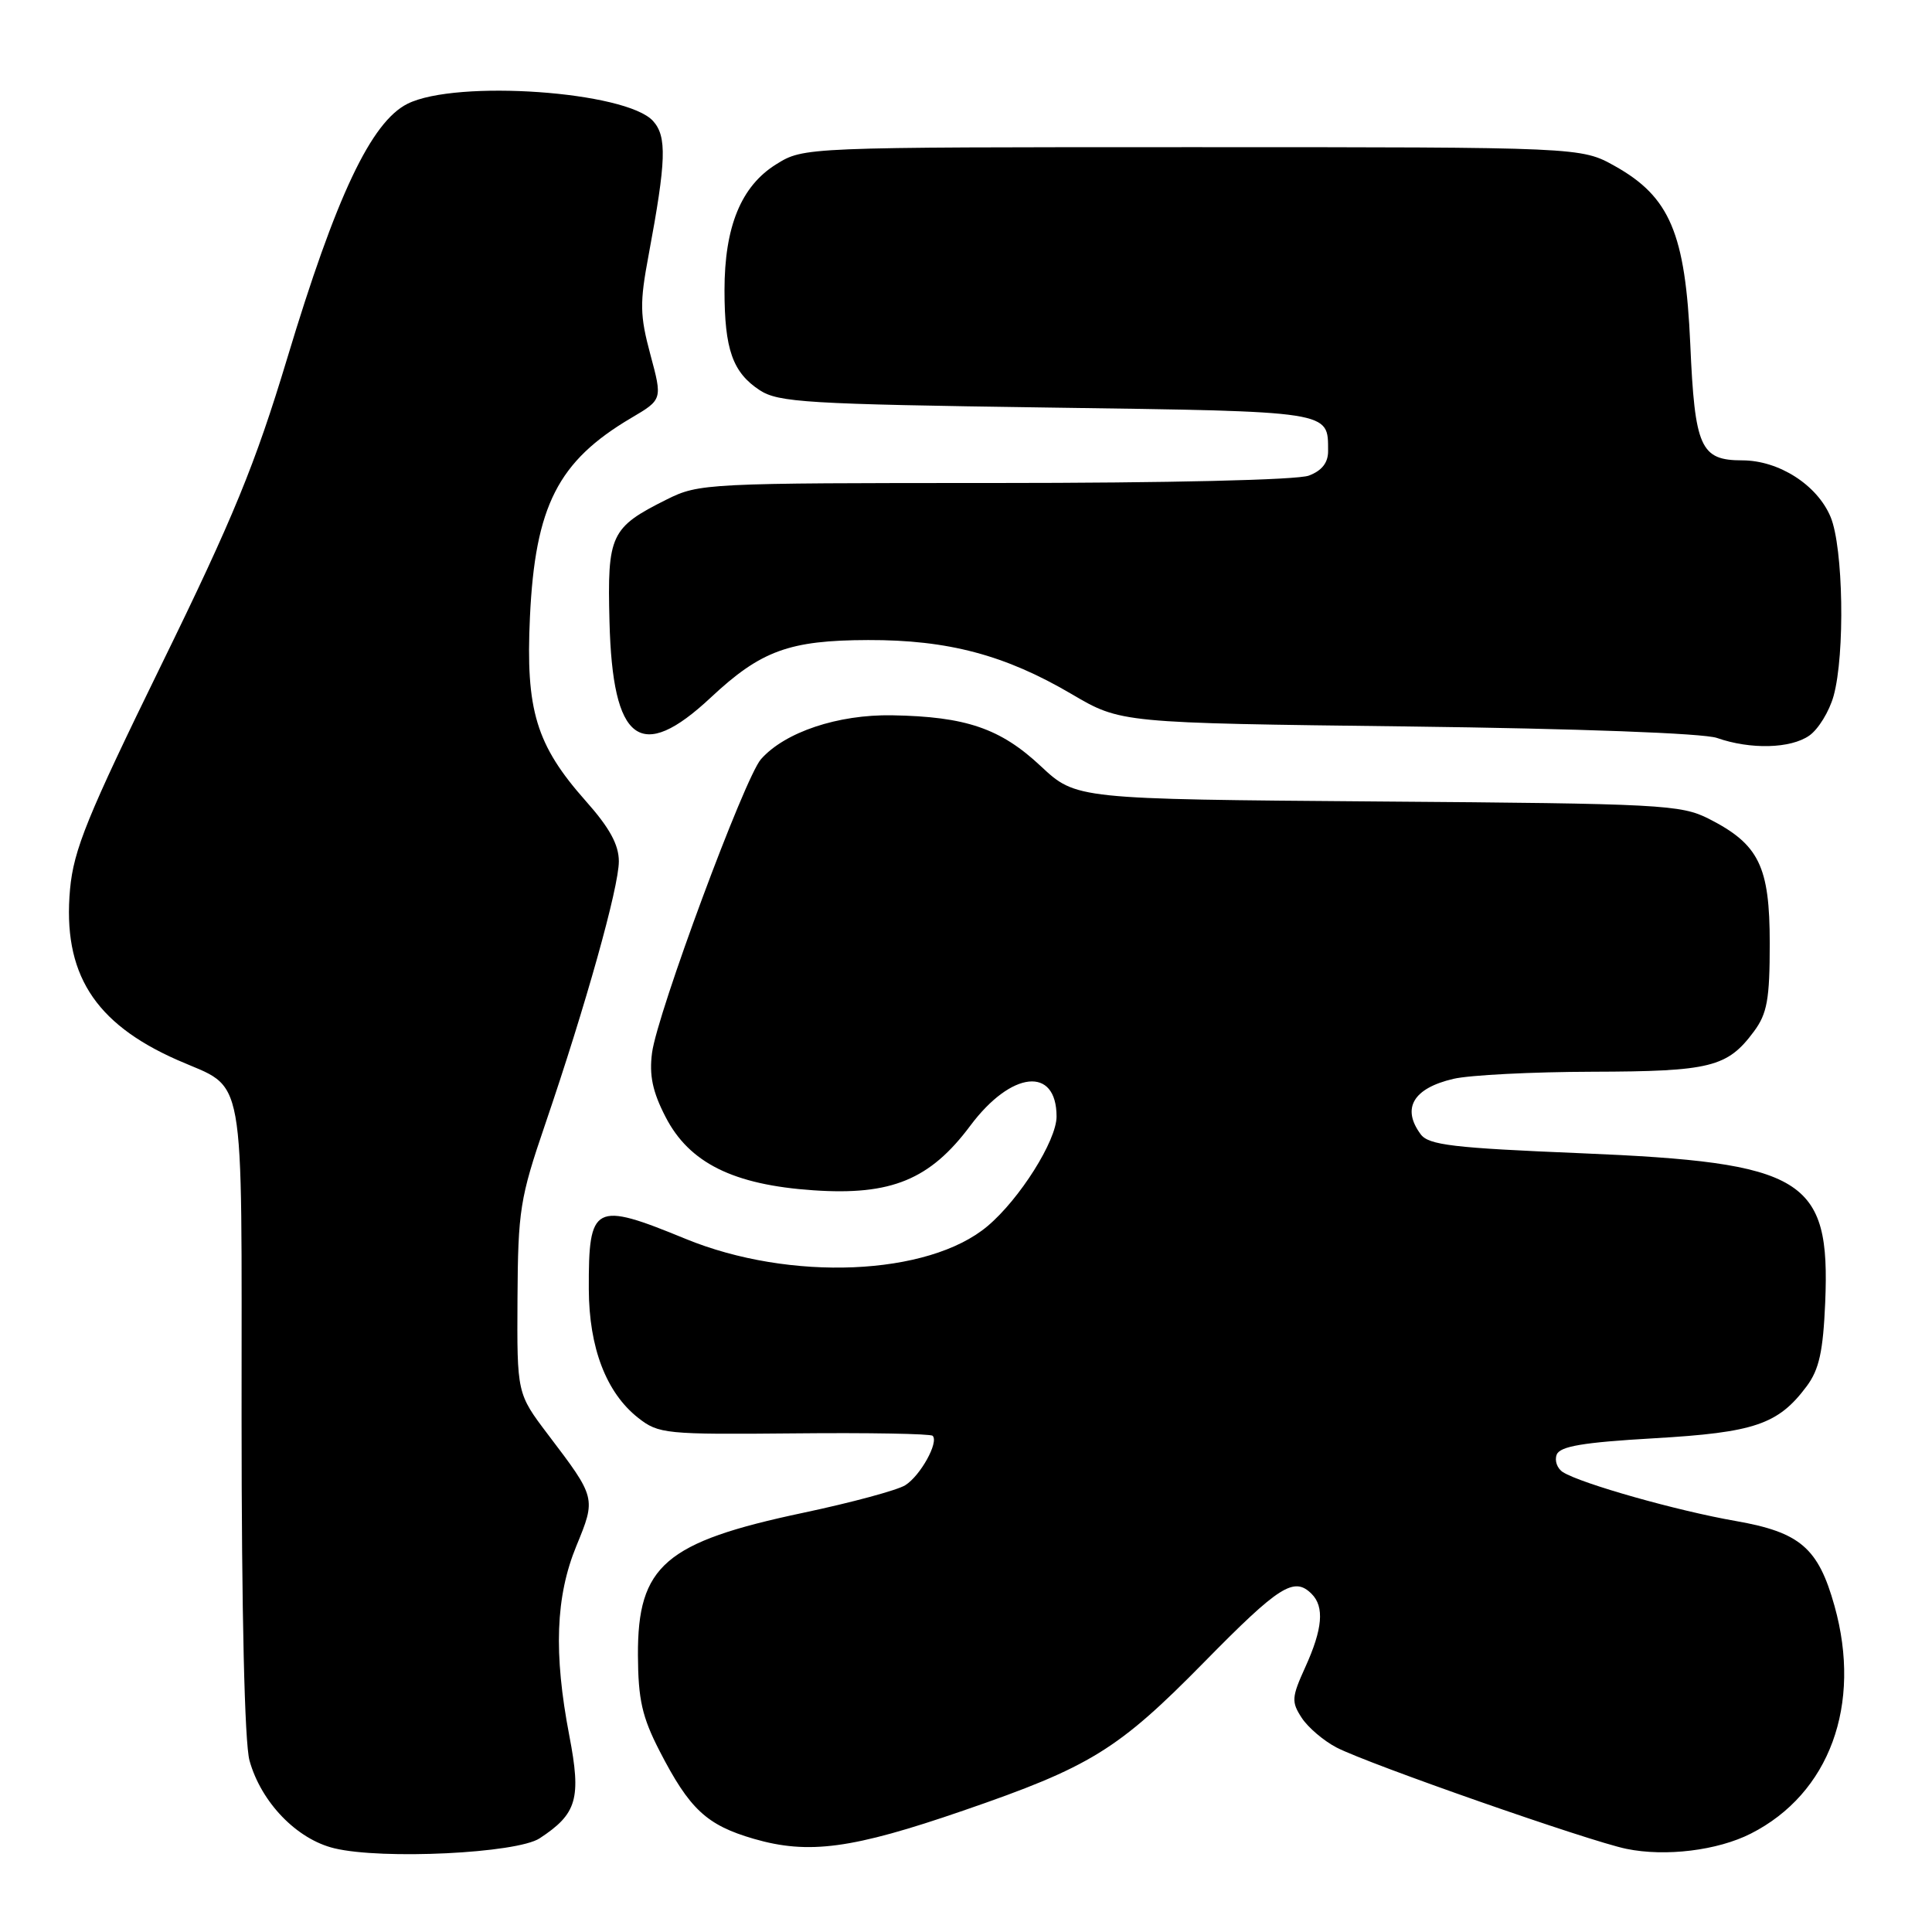<?xml version="1.0" encoding="UTF-8" standalone="no"?>
<!DOCTYPE svg PUBLIC "-//W3C//DTD SVG 1.1//EN" "http://www.w3.org/Graphics/SVG/1.1/DTD/svg11.dtd" >
<svg xmlns="http://www.w3.org/2000/svg" xmlns:xlink="http://www.w3.org/1999/xlink" version="1.1" viewBox="0 0 256 256">
 <g >
 <path fill="currentColor"
d=" M 71.50 243.59 C 76.46 240.34 77.04 238.33 75.44 230.00 C 73.34 219.06 73.62 211.54 76.37 204.85 C 78.99 198.48 78.99 198.48 72.61 190.08 C 68.50 184.65 68.50 184.65 68.57 172.08 C 68.64 160.37 68.89 158.78 72.23 149.00 C 77.63 133.17 82.00 117.57 82.00 114.13 C 82.00 111.93 80.77 109.68 77.62 106.14 C 71.04 98.72 69.64 94.11 70.22 81.76 C 70.91 67.04 73.93 61.11 83.64 55.38 C 87.78 52.94 87.78 52.94 86.18 46.99 C 84.78 41.77 84.75 40.15 85.95 33.77 C 88.28 21.27 88.39 18.09 86.53 16.03 C 82.97 12.10 60.47 10.52 54.00 13.75 C 49.18 16.16 44.53 25.98 38.05 47.50 C 33.81 61.55 30.92 68.60 21.38 88.09 C 11.56 108.17 9.76 112.59 9.28 117.83 C 8.28 128.92 12.45 135.57 23.47 140.44 C 32.69 144.52 32.00 140.67 32.01 187.82 C 32.01 213.82 32.41 230.92 33.06 233.28 C 34.60 238.82 39.33 243.72 44.31 244.91 C 50.66 246.44 68.48 245.57 71.50 243.59 Z  M 232.00 242.96 C 242.42 237.67 246.75 225.89 243.08 212.79 C 240.93 205.10 238.53 203.04 229.99 201.54 C 222.24 200.19 209.55 196.60 207.10 195.07 C 206.34 194.59 205.96 193.55 206.27 192.75 C 206.69 191.64 209.77 191.12 219.16 190.58 C 232.49 189.81 235.62 188.75 239.40 183.68 C 241.05 181.46 241.57 179.07 241.85 172.57 C 242.54 156.12 239.13 154.04 209.50 152.81 C 192.54 152.11 189.31 151.73 188.25 150.30 C 185.69 146.85 187.26 144.19 192.60 142.95 C 194.75 142.45 203.03 142.03 211.00 142.01 C 226.66 141.97 228.89 141.41 232.40 136.68 C 234.16 134.31 234.50 132.43 234.50 125.00 C 234.50 114.78 233.08 111.88 226.44 108.50 C 222.73 106.62 220.19 106.48 182.55 106.20 C 142.59 105.89 142.59 105.89 137.91 101.52 C 132.56 96.51 127.99 94.95 118.20 94.78 C 111.02 94.66 104.00 97.01 100.83 100.60 C 98.67 103.05 87.09 134.26 86.40 139.50 C 86.01 142.47 86.46 144.65 88.19 148.00 C 91.32 154.09 97.17 157.00 107.78 157.72 C 118.09 158.43 123.24 156.31 128.57 149.16 C 134.00 141.89 140.00 141.25 140.00 147.95 C 140.00 151.13 135.11 158.89 130.85 162.47 C 123.01 169.07 104.69 169.84 90.83 164.15 C 78.71 159.17 77.98 159.54 78.02 170.83 C 78.05 178.59 80.33 184.55 84.57 187.88 C 87.27 190.00 88.18 190.09 105.24 189.93 C 115.06 189.83 123.31 189.98 123.58 190.25 C 124.43 191.09 121.95 195.55 119.95 196.80 C 118.90 197.46 112.82 199.10 106.44 200.45 C 88.11 204.33 84.48 207.46 84.53 219.32 C 84.56 225.20 85.08 227.50 87.39 232.00 C 91.37 239.73 93.62 241.83 99.87 243.65 C 107.14 245.76 112.91 244.99 127.62 239.92 C 144.46 234.13 148.14 231.86 159.55 220.25 C 169.52 210.10 171.47 208.87 173.80 211.20 C 175.51 212.91 175.26 215.84 172.96 220.90 C 171.14 224.91 171.10 225.50 172.49 227.63 C 173.33 228.91 175.41 230.68 177.11 231.56 C 181.35 233.75 210.57 243.97 215.50 244.98 C 220.68 246.05 227.59 245.20 232.00 242.96 Z  M 239.74 97.47 C 240.94 96.63 242.39 94.27 242.96 92.22 C 244.49 86.71 244.25 72.53 242.56 68.49 C 240.79 64.26 235.72 61.01 230.87 61.00 C 225.32 61.00 224.57 59.33 223.97 45.60 C 223.32 30.93 221.27 26.09 213.99 22.01 C 209.50 19.50 209.50 19.50 158.00 19.50 C 106.50 19.50 106.50 19.50 102.85 21.77 C 98.20 24.66 96.00 30.03 96.00 38.46 C 96.00 46.29 97.08 49.35 100.66 51.70 C 103.14 53.32 106.90 53.55 138.74 54.00 C 176.79 54.54 175.95 54.41 175.98 59.77 C 175.99 61.30 175.16 62.37 173.43 63.02 C 171.93 63.60 154.76 64.00 131.79 64.00 C 93.63 64.00 92.62 64.05 88.35 66.18 C 80.90 69.90 80.46 70.84 80.76 82.37 C 81.17 98.39 84.86 101.15 94.19 92.42 C 100.83 86.21 104.58 84.84 115.03 84.81 C 125.62 84.78 133.19 86.79 142.00 91.97 C 148.51 95.80 148.51 95.80 186.50 96.26 C 209.14 96.54 225.71 97.16 227.50 97.78 C 231.95 99.34 237.27 99.20 239.74 97.47 Z "/>
</g>
</svg>